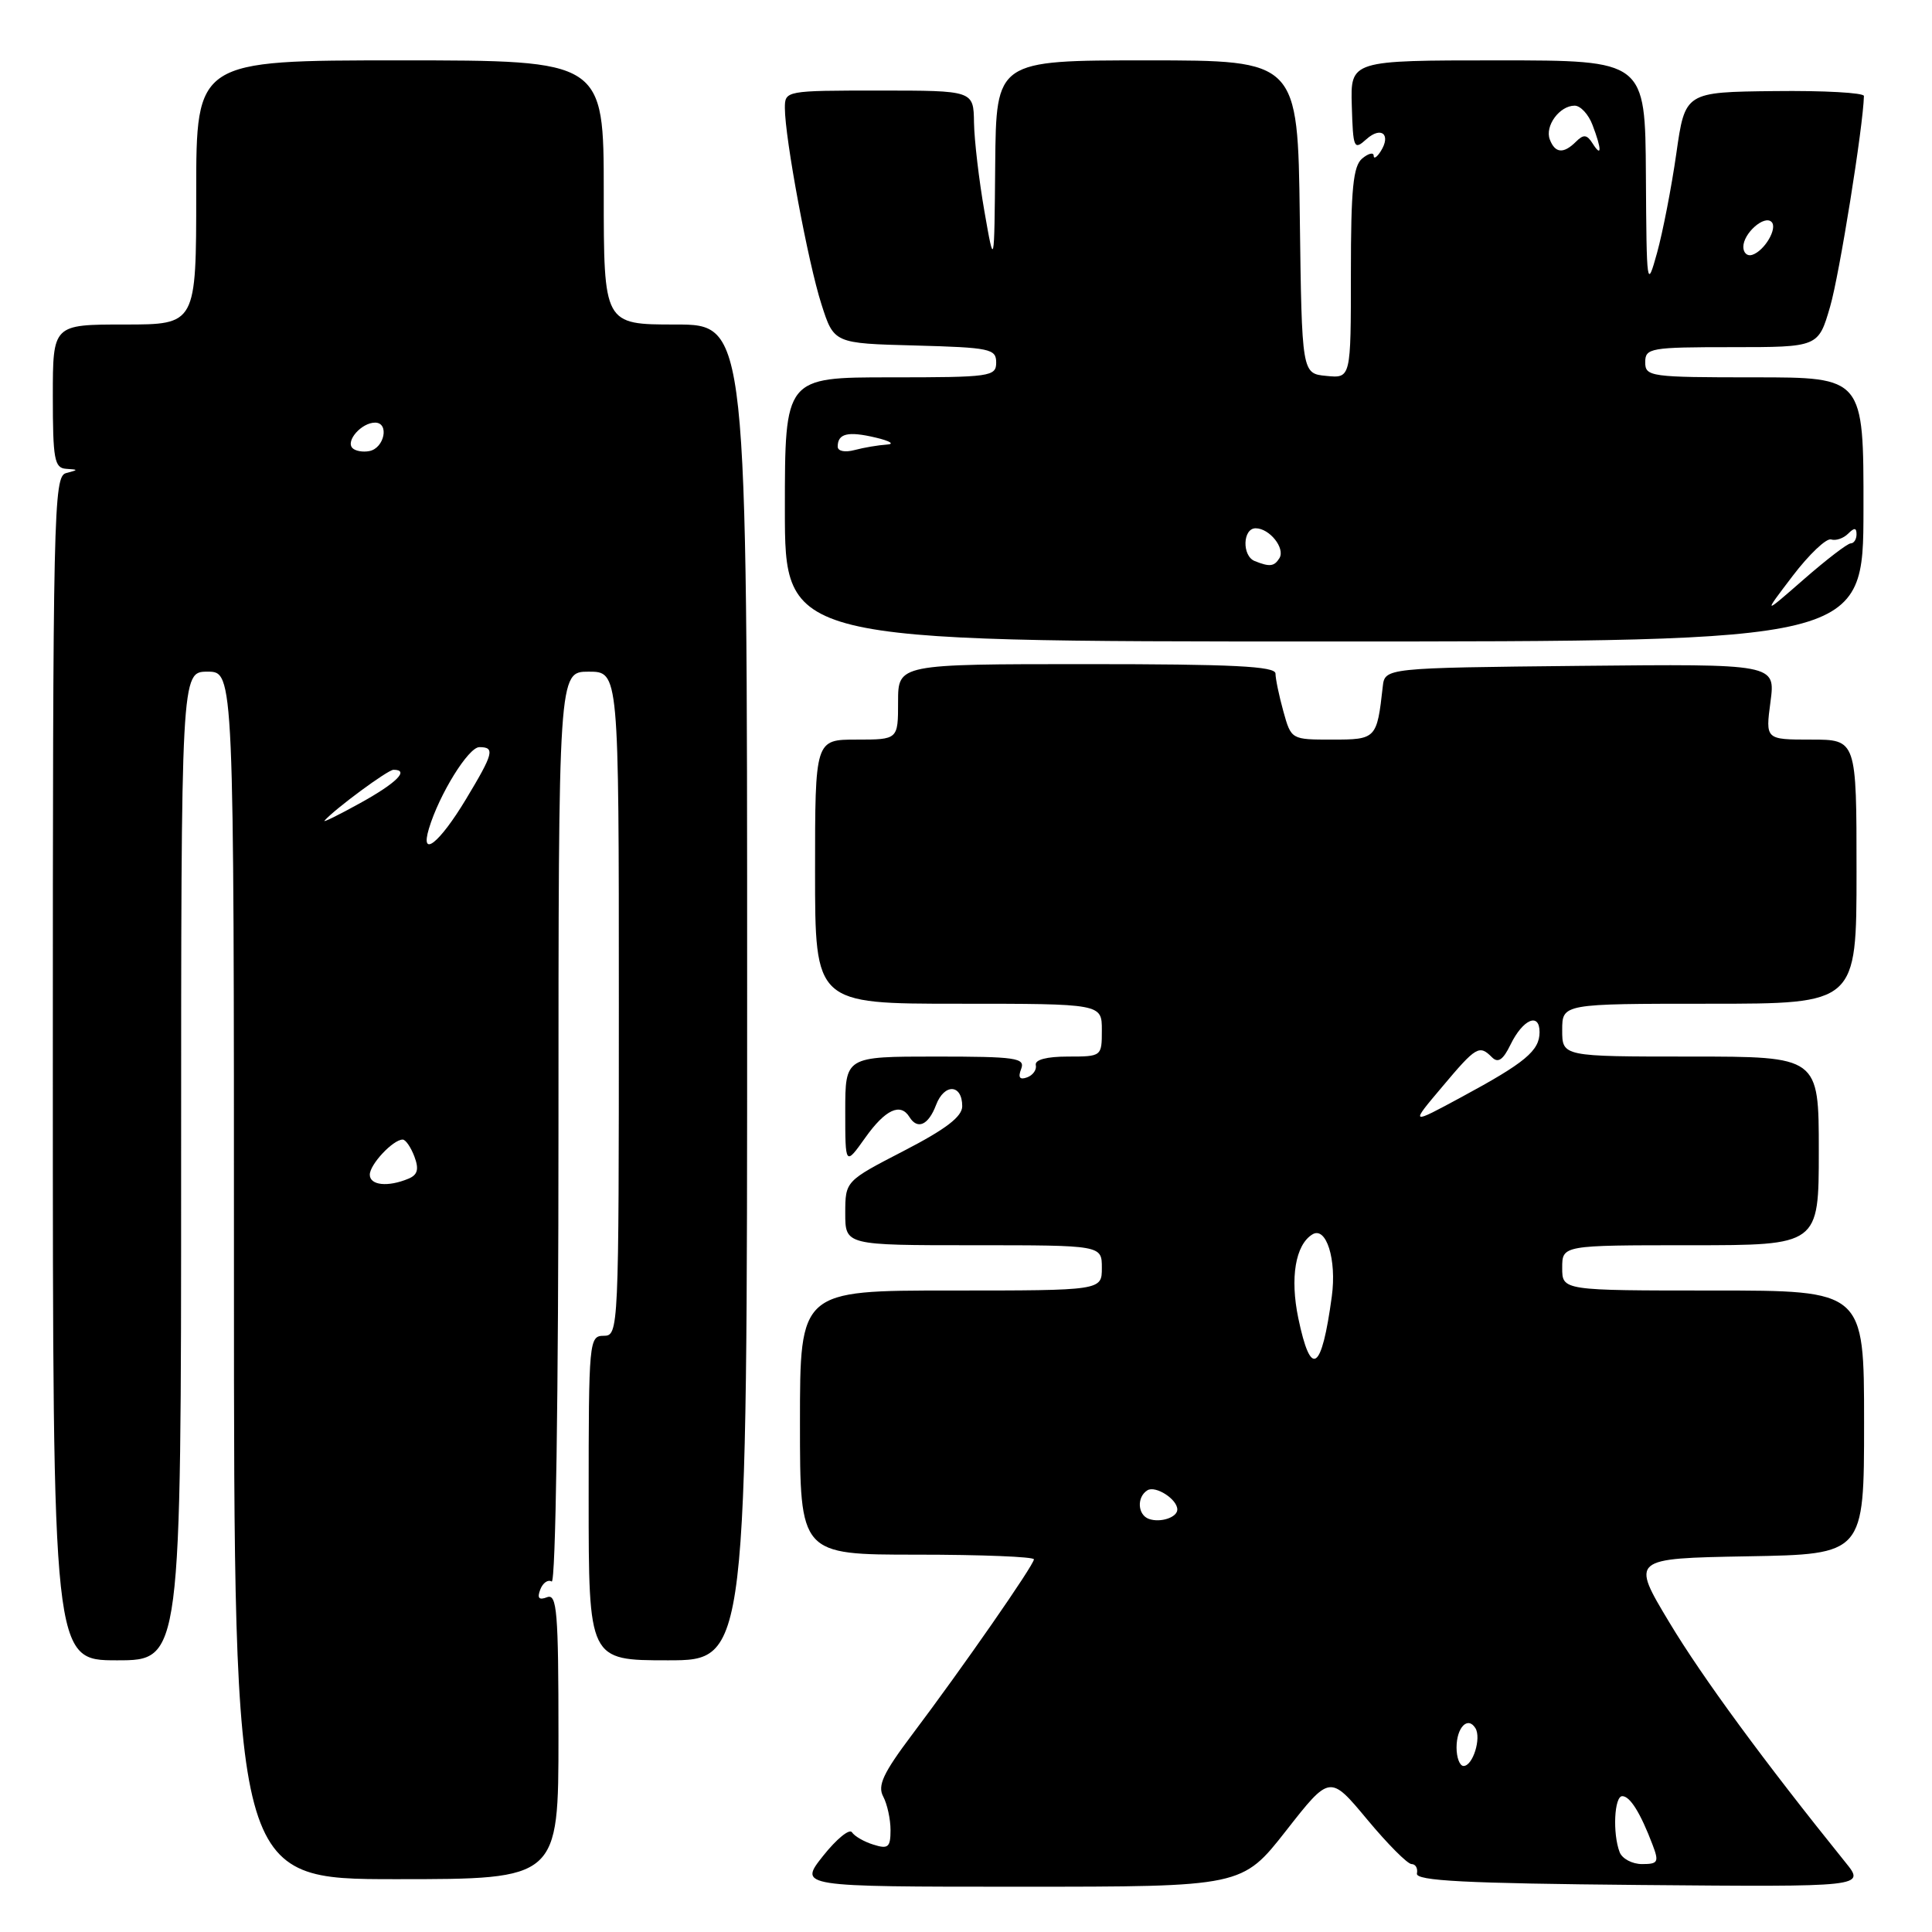 <?xml version="1.0" encoding="UTF-8" standalone="no"?>
<!DOCTYPE svg PUBLIC "-//W3C//DTD SVG 1.1//EN" "http://www.w3.org/Graphics/SVG/1.1/DTD/svg11.dtd" >
<svg xmlns="http://www.w3.org/2000/svg" xmlns:xlink="http://www.w3.org/1999/xlink" version="1.1" viewBox="0 0 256 256">
 <g >
 <path fill="currentColor"
d=" M 170.41 242.58 C 176.22 235.16 176.22 235.16 181.15 241.08 C 183.86 244.34 186.51 247.00 187.04 247.00 C 187.57 247.00 187.89 247.56 187.75 248.25 C 187.56 249.22 194.11 249.56 217.33 249.77 C 247.17 250.03 247.17 250.03 244.53 246.77 C 233.78 233.44 225.57 222.26 221.21 215.00 C 216.10 206.50 216.10 206.50 231.55 206.22 C 247.00 205.95 247.00 205.95 247.00 188.47 C 247.00 171.00 247.00 171.00 227.00 171.00 C 207.00 171.00 207.00 171.00 207.00 168.00 C 207.00 165.00 207.00 165.00 224.00 165.00 C 241.00 165.00 241.00 165.00 241.00 152.50 C 241.00 140.00 241.00 140.00 224.00 140.00 C 207.00 140.00 207.00 140.00 207.00 136.50 C 207.00 133.00 207.00 133.00 226.50 133.00 C 246.00 133.00 246.00 133.00 246.00 115.50 C 246.00 98.00 246.00 98.00 239.97 98.00 C 233.93 98.00 233.93 98.00 234.60 92.98 C 235.26 87.97 235.26 87.97 209.38 88.23 C 183.50 88.50 183.50 88.50 183.22 91.00 C 182.45 97.90 182.35 98.00 176.53 98.00 C 171.10 98.00 171.09 98.00 170.05 94.25 C 169.48 92.19 169.01 89.94 169.01 89.25 C 169.00 88.28 163.33 88.00 144.00 88.00 C 119.00 88.00 119.00 88.00 119.00 93.00 C 119.00 98.00 119.00 98.00 113.50 98.00 C 108.00 98.00 108.00 98.00 108.00 115.50 C 108.00 133.00 108.00 133.00 127.00 133.00 C 146.00 133.00 146.00 133.00 146.00 136.50 C 146.00 139.98 145.98 140.00 141.50 140.00 C 138.69 140.00 137.09 140.42 137.25 141.13 C 137.39 141.74 136.87 142.48 136.09 142.76 C 135.11 143.12 134.87 142.77 135.31 141.64 C 135.87 140.18 134.64 140.00 123.97 140.00 C 112.00 140.00 112.00 140.00 112.00 147.24 C 112.00 154.48 112.00 154.48 114.66 150.74 C 117.30 147.03 119.31 146.08 120.50 148.00 C 121.57 149.74 123.02 149.09 124.03 146.42 C 125.13 143.52 127.50 143.64 127.50 146.58 C 127.50 147.96 125.33 149.62 119.75 152.50 C 112.01 156.50 112.01 156.50 112.00 160.75 C 112.00 165.00 112.00 165.00 129.00 165.00 C 146.00 165.00 146.00 165.00 146.00 168.00 C 146.00 171.00 146.00 171.00 126.00 171.00 C 106.00 171.00 106.00 171.00 106.00 188.50 C 106.00 206.00 106.00 206.00 121.50 206.00 C 130.03 206.00 137.00 206.28 137.00 206.62 C 137.00 207.37 127.49 221.05 120.85 229.86 C 117.03 234.94 116.25 236.60 117.03 238.05 C 117.56 239.05 118.00 241.05 118.00 242.50 C 118.00 244.77 117.69 245.04 115.75 244.43 C 114.51 244.05 113.23 243.31 112.89 242.79 C 112.56 242.27 110.84 243.68 109.06 245.92 C 105.83 250.00 105.83 250.00 135.21 250.00 C 164.59 250.00 164.59 250.00 170.41 242.58 Z  M 74.00 230.03 C 74.00 213.52 73.80 211.14 72.49 211.64 C 71.41 212.06 71.15 211.76 71.59 210.62 C 71.93 209.73 72.61 209.26 73.10 209.56 C 73.63 209.89 74.00 184.95 74.00 149.56 C 74.00 89.00 74.00 89.00 78.00 89.00 C 82.00 89.00 82.00 89.00 82.00 133.00 C 82.00 176.33 81.97 177.00 80.00 177.00 C 78.06 177.00 78.00 177.67 78.00 198.50 C 78.00 220.00 78.00 220.00 88.50 220.00 C 99.00 220.00 99.00 220.00 99.00 131.50 C 99.00 43.00 99.00 43.00 89.50 43.00 C 80.00 43.00 80.00 43.00 80.00 25.50 C 80.00 8.00 80.00 8.00 53.00 8.00 C 26.00 8.00 26.00 8.00 26.00 25.50 C 26.00 43.00 26.00 43.00 16.50 43.00 C 7.00 43.00 7.00 43.00 7.00 52.50 C 7.00 60.84 7.21 62.01 8.75 62.12 C 10.42 62.23 10.42 62.25 8.75 62.69 C 7.10 63.12 7.00 67.72 7.00 141.57 C 7.00 220.00 7.00 220.00 15.50 220.00 C 24.00 220.00 24.00 220.00 24.00 154.50 C 24.00 89.00 24.00 89.00 27.50 89.00 C 31.00 89.00 31.00 89.00 31.00 169.00 C 31.00 249.00 31.00 249.00 52.50 249.00 C 74.00 249.00 74.00 249.00 74.00 230.03 Z  M 246.92 67.50 C 246.94 50.00 246.94 50.00 232.47 50.00 C 218.67 50.00 218.00 49.91 218.00 48.00 C 218.00 46.12 218.67 46.00 229.47 46.00 C 240.94 46.00 240.94 46.00 242.50 40.63 C 243.73 36.43 246.88 16.77 246.98 12.72 C 246.99 12.29 241.66 11.99 235.14 12.07 C 223.28 12.20 223.28 12.20 222.12 20.35 C 221.48 24.83 220.33 30.75 219.57 33.50 C 218.22 38.36 218.18 38.07 218.09 23.25 C 218.00 8.00 218.00 8.00 198.47 8.00 C 178.94 8.00 178.94 8.00 179.12 14.02 C 179.29 19.68 179.40 19.94 181.05 18.45 C 183.02 16.68 184.37 17.81 182.95 20.05 C 182.44 20.85 182.02 21.11 182.02 20.63 C 182.01 20.15 181.32 20.32 180.50 21.00 C 179.30 22.00 179.00 25.01 179.00 36.19 C 179.00 50.13 179.00 50.13 175.75 49.81 C 172.50 49.50 172.50 49.50 172.23 28.75 C 171.96 8.00 171.96 8.00 151.98 8.00 C 132.00 8.00 132.00 8.00 131.87 21.75 C 131.75 35.50 131.75 35.50 130.44 28.00 C 129.72 23.88 129.10 18.59 129.06 16.25 C 129.00 12.00 129.00 12.00 116.50 12.00 C 104.09 12.00 104.00 12.02 104.00 14.32 C 104.00 18.27 107.08 34.83 108.84 40.30 C 110.50 45.50 110.50 45.50 121.25 45.78 C 131.18 46.05 132.00 46.22 132.00 48.03 C 132.00 49.90 131.25 50.00 118.00 50.00 C 104.00 50.00 104.00 50.00 104.00 67.50 C 104.00 85.00 104.00 85.00 175.45 85.00 C 246.90 85.00 246.90 85.00 246.92 67.50 Z  M 214.61 245.42 C 213.66 242.94 213.90 238.00 214.96 238.00 C 215.99 238.00 217.37 240.22 218.97 244.43 C 219.85 246.74 219.71 247.00 217.58 247.00 C 216.28 247.00 214.94 246.29 214.61 245.42 Z  M 193.00 231.56 C 193.00 228.89 194.49 227.36 195.50 228.99 C 196.31 230.31 195.16 234.00 193.93 234.00 C 193.42 234.00 193.00 232.90 193.00 231.56 Z  M 152.25 201.27 C 150.73 200.74 150.60 198.36 152.04 197.47 C 153.12 196.81 156.00 198.65 156.00 200.02 C 156.00 201.06 153.78 201.80 152.25 201.27 Z  M 172.03 174.66 C 170.92 169.32 171.65 164.95 173.89 163.57 C 175.73 162.43 177.14 166.90 176.47 171.79 C 175.12 181.76 173.70 182.68 172.03 174.66 Z  M 191.08 144.03 C 195.61 138.64 196.01 138.41 197.70 140.10 C 198.50 140.90 199.17 140.44 200.15 138.42 C 201.79 135.05 204.00 134.10 204.00 136.76 C 204.00 139.23 202.10 140.81 193.67 145.36 C 186.84 149.05 186.84 149.05 191.08 144.03 Z  M 49.00 155.65 C 49.00 154.29 52.08 151.00 53.36 151.00 C 53.75 151.00 54.44 152.01 54.91 153.25 C 55.54 154.93 55.34 155.67 54.13 156.18 C 51.40 157.32 49.00 157.07 49.00 155.65 Z  M 56.83 109.81 C 58.20 105.25 62.07 99.00 63.52 99.00 C 65.62 99.00 65.41 99.81 61.73 105.92 C 58.23 111.73 55.64 113.79 56.83 109.81 Z  M 43.00 108.74 C 44.40 107.16 51.39 102.00 52.14 102.00 C 54.30 102.00 52.56 103.74 47.75 106.40 C 44.86 108.00 42.73 109.05 43.00 108.74 Z  M 46.71 59.38 C 45.76 58.43 47.91 56.00 49.70 56.00 C 51.62 56.00 50.94 59.39 48.94 59.77 C 48.09 59.94 47.09 59.76 46.71 59.38 Z  M 237.54 76.31 C 239.72 73.45 242.01 71.28 242.63 71.48 C 243.25 71.68 244.26 71.34 244.88 70.72 C 245.71 69.89 246.00 69.91 246.00 70.80 C 246.00 71.46 245.65 72.00 245.23 72.00 C 244.81 72.00 242.02 74.14 239.03 76.75 C 233.59 81.50 233.59 81.50 237.54 76.31 Z  M 166.25 74.34 C 164.55 73.65 164.66 70.00 166.38 70.00 C 168.22 70.00 170.33 72.65 169.53 73.96 C 168.84 75.07 168.24 75.14 166.25 74.34 Z  M 111.00 59.18 C 111.00 57.44 112.35 57.11 116.02 57.98 C 117.94 58.43 118.60 58.85 117.50 58.91 C 116.40 58.98 114.49 59.30 113.25 59.63 C 111.95 59.98 111.00 59.78 111.00 59.18 Z  M 231.00 32.71 C 231.00 30.91 233.79 28.45 234.74 29.41 C 235.57 30.24 233.82 33.23 232.18 33.77 C 231.53 33.99 231.00 33.51 231.00 32.71 Z  M 205.36 18.49 C 204.67 16.70 206.65 14.00 208.65 14.00 C 209.42 14.00 210.49 15.15 211.02 16.57 C 212.25 19.80 212.26 20.95 211.03 19.01 C 210.28 17.82 209.83 17.77 208.84 18.76 C 207.19 20.41 206.06 20.32 205.36 18.49 Z "/>
</g>
</svg>